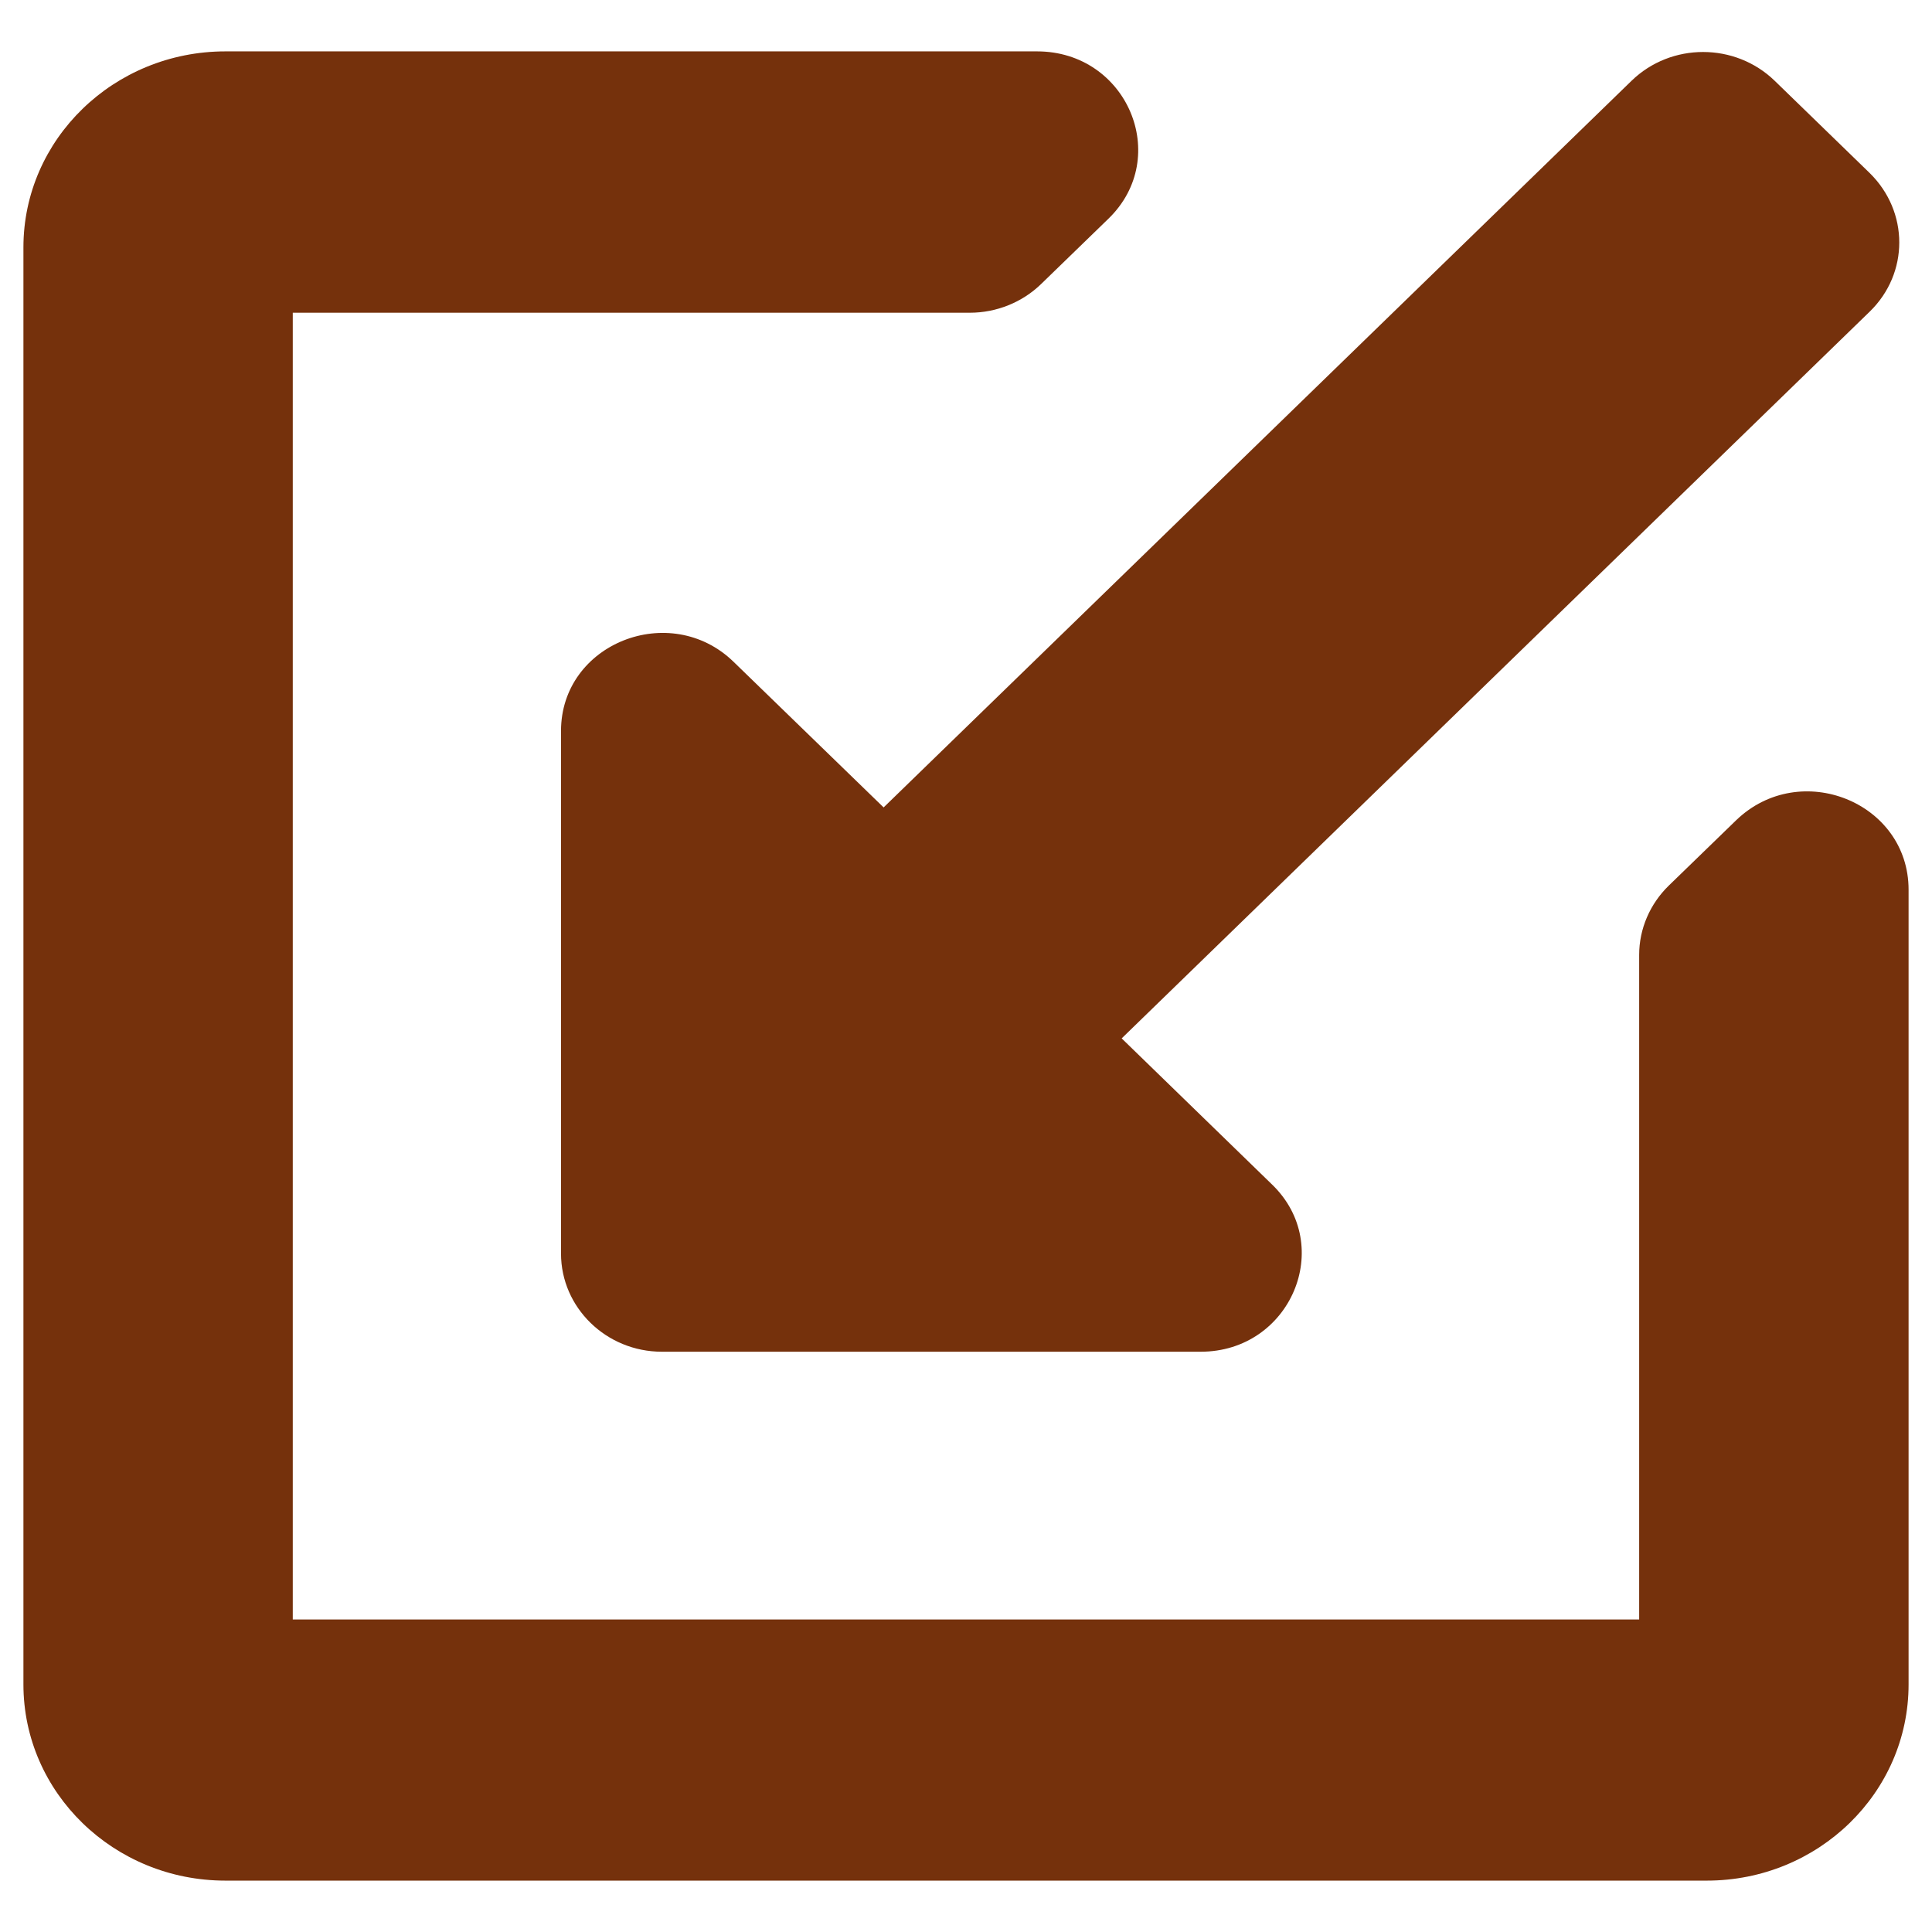 <svg xmlns="http://www.w3.org/2000/svg" viewBox="0 0 512 512">
<path fill="#75310C" d="M194.377,175.359c-16.755-16.248-45.702-4.883-45.702,18.354v138.493c0,14.34,12.012,26.015,26.716,26.015
	h142.803c23.823,0,35.753-28.091,18.886-44.341l-39.823-38.698L495.474,82.604c10.47-10.16,10.47-26.493,0-36.763l-25.173-24.443
	c-10.497-10.158-27.444-10.158-37.913,0L234.17,213.975L194.377,175.359z M460.105,217.368l-17.849,17.314
	c-4.996,4.856-7.86,11.477-7.86,18.354V429.18H77.588V82.877h179.428c7.072,0,13.89-2.751,18.888-7.605l17.848-17.315
	c16.836-16.333,4.938-44.341-18.916-44.341H59.753c-29.581,0-53.546,23.265-53.546,51.946v380.823
	c0,28.707,23.965,51.999,53.546,51.999h392.55c29.58,0,53.49-23.292,53.49-51.999V235.776
	C505.795,212.597,477.057,201.034,460.105,217.368z"/>
</svg>
